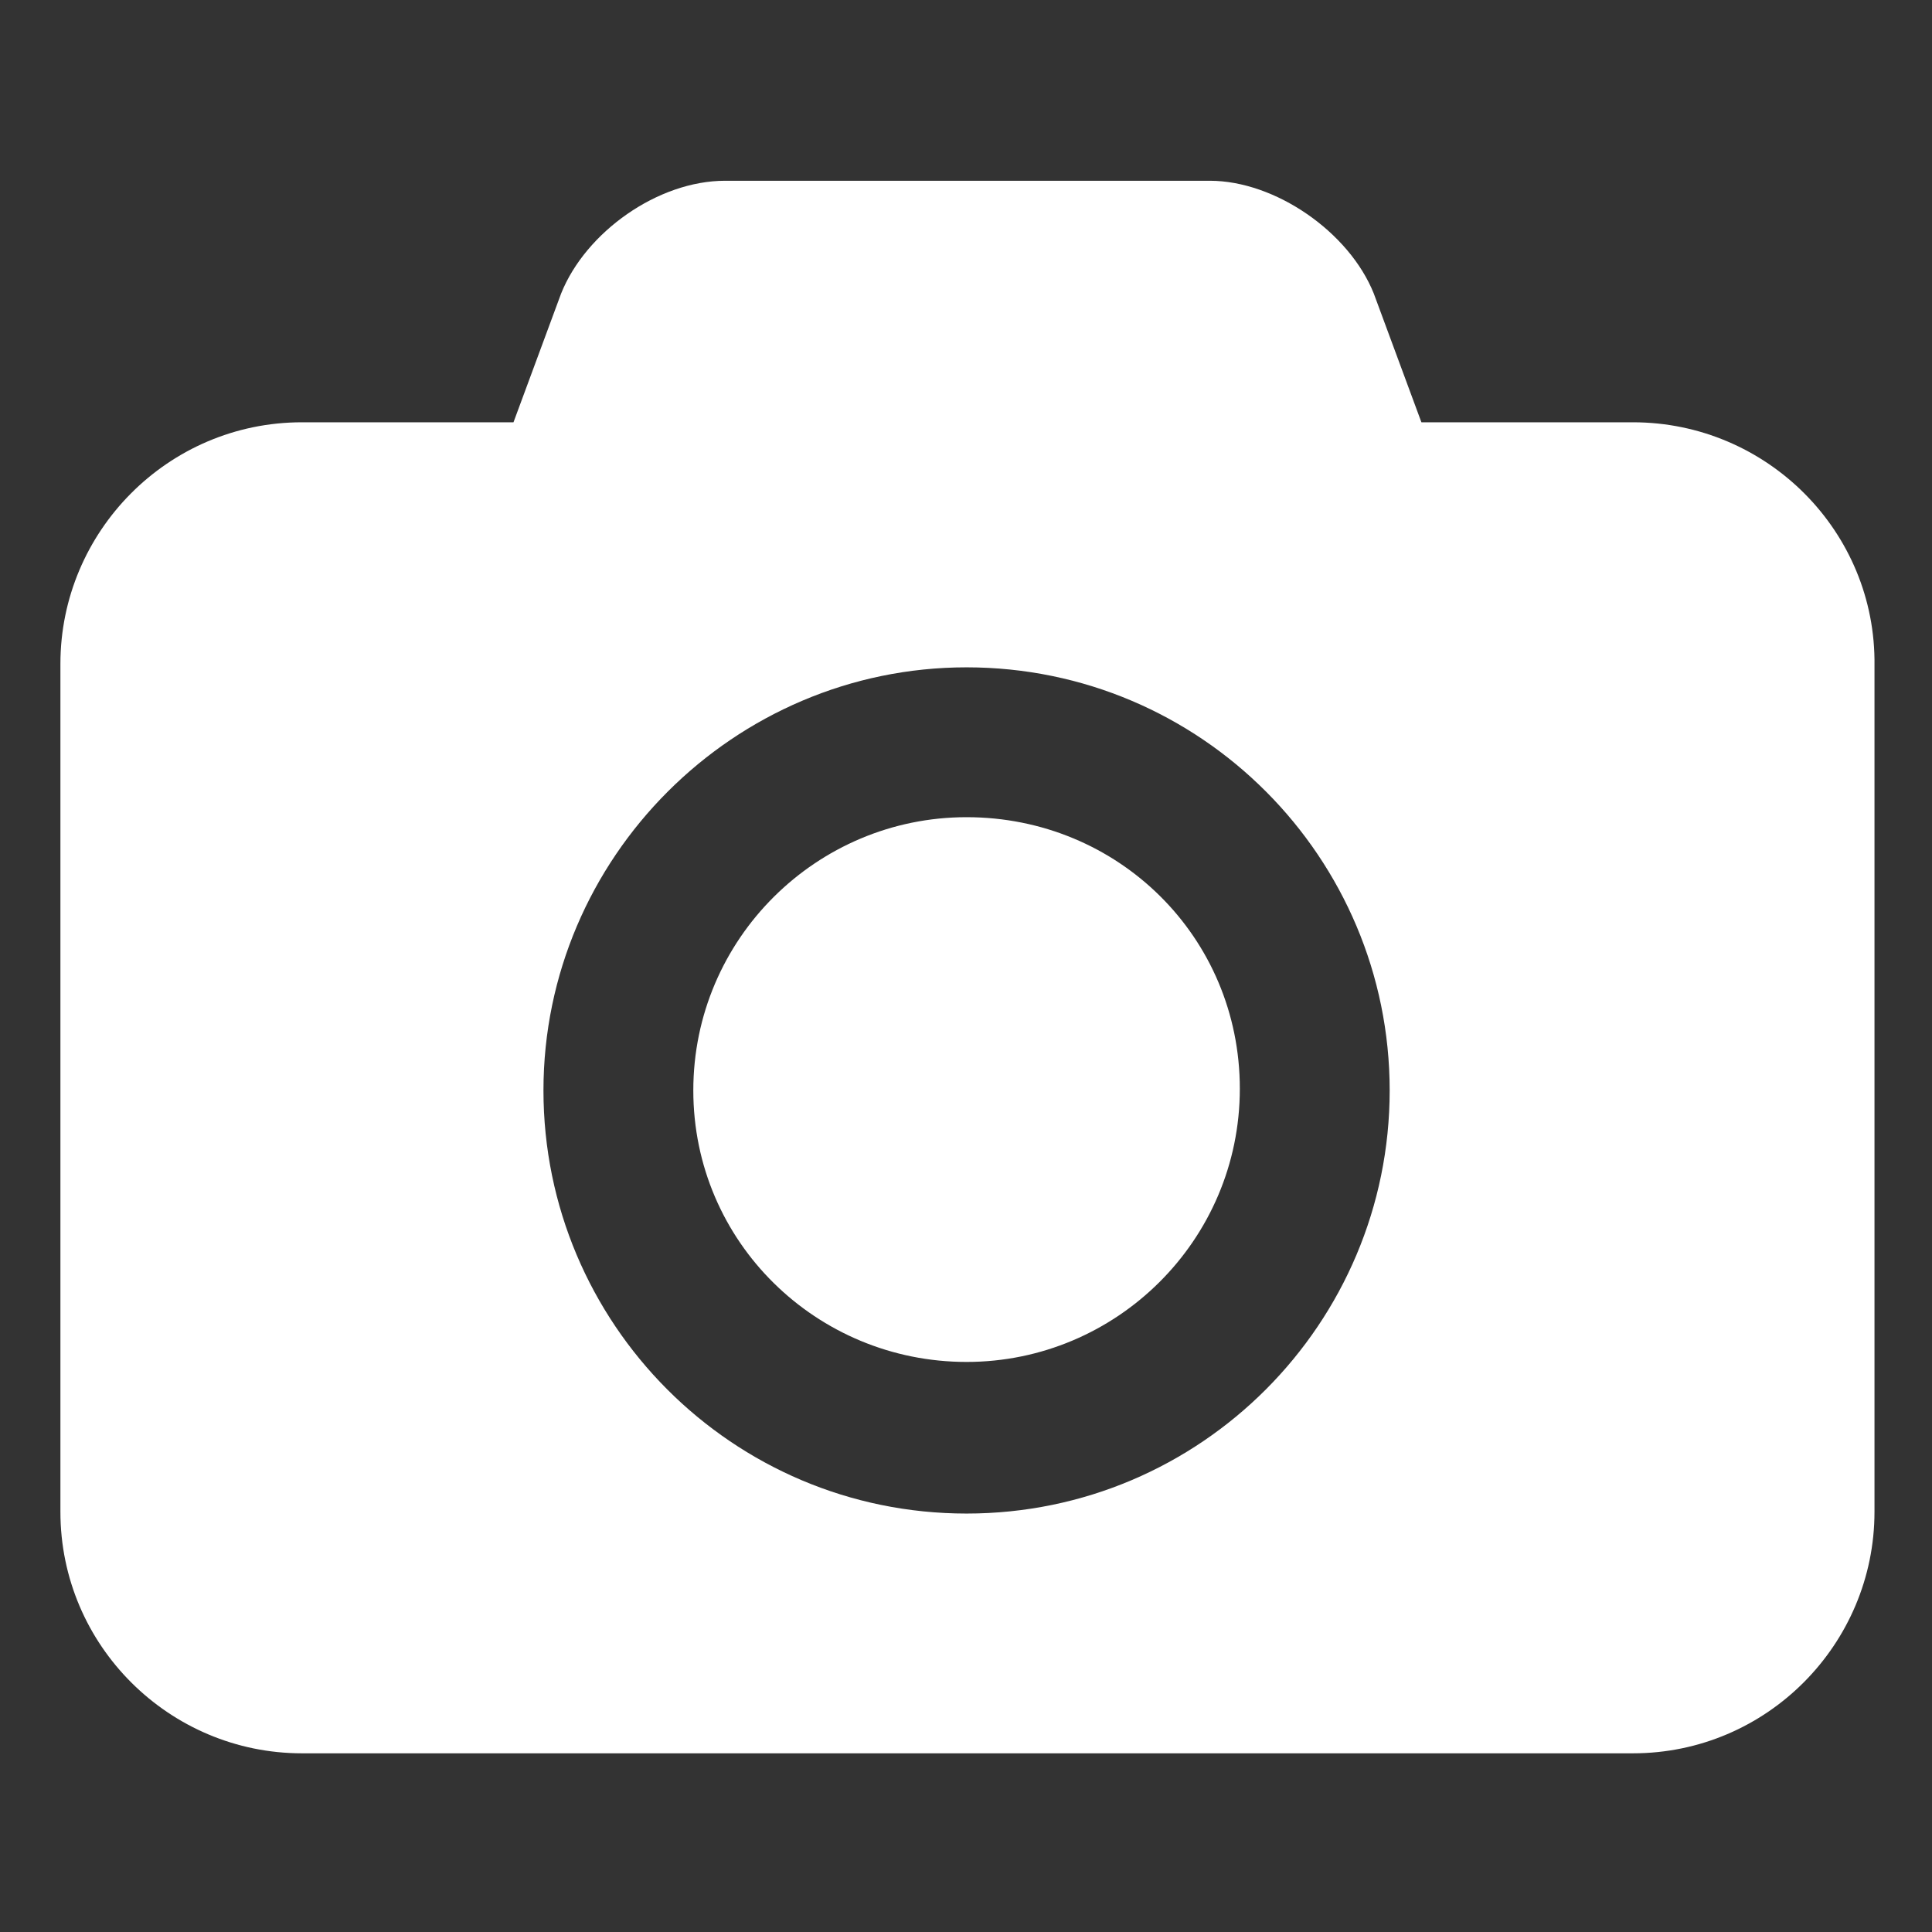 <svg xmlns="http://www.w3.org/2000/svg" xmlns:svg="http://www.w3.org/2000/svg" id="svg9" width="32" height="32" version="1.1" viewBox="0 0 32 32"><rect x="0" y="0" width="32" height="32" fill="#333333" stroke="none"/><title id="title2">Unsplash</title><description>Created with Sketch (http://www.bohemiancoding.com/sketch)</description><g id="Page-1" fill="none" fill-rule="evenodd" stroke="none" stroke-width="1" transform="matrix(0.292,0,0,0.292,0.767,2.994)"><g id="365-photos-later" fill="#fff" transform="translate(1)"><path id="Shape" d="m 51.2,36.1 c -8.5,0 -15.5,6.9 -15.5,15.5 0,8.6 7,15.4 15.5,15.4 8.5,0 15.5,-6.9 15.5,-15.5 0,-8.6 -6.9,-15.4 -15.5,-15.4 z M 89,13.7 H 77 L 74.3,6.4 C 72.9,2.9 68.7,0 65,0 H 37.5 c -3.8,0 -7.9,2.9 -9.3,6.4 l -2.7,7.3 h -12 c -7.6,0 -13.7,6.2 -13.7,13.7 v 48.1 c 0,7.6 6.2,13.7 13.7,13.7 H 89 c 7.6,0 13.7,-6.2 13.7,-13.7 v -48 C 102.8,19.9 96.6,13.7 89,13.7 Z M 51.2,75.6 c -13.3,0 -24,-10.8 -24,-24 0,-13.2 10.8,-24 24,-24 13.3,0 24,10.8 24,24 0,13.2 -10.7,24 -24,24 z"/></g></g></svg>